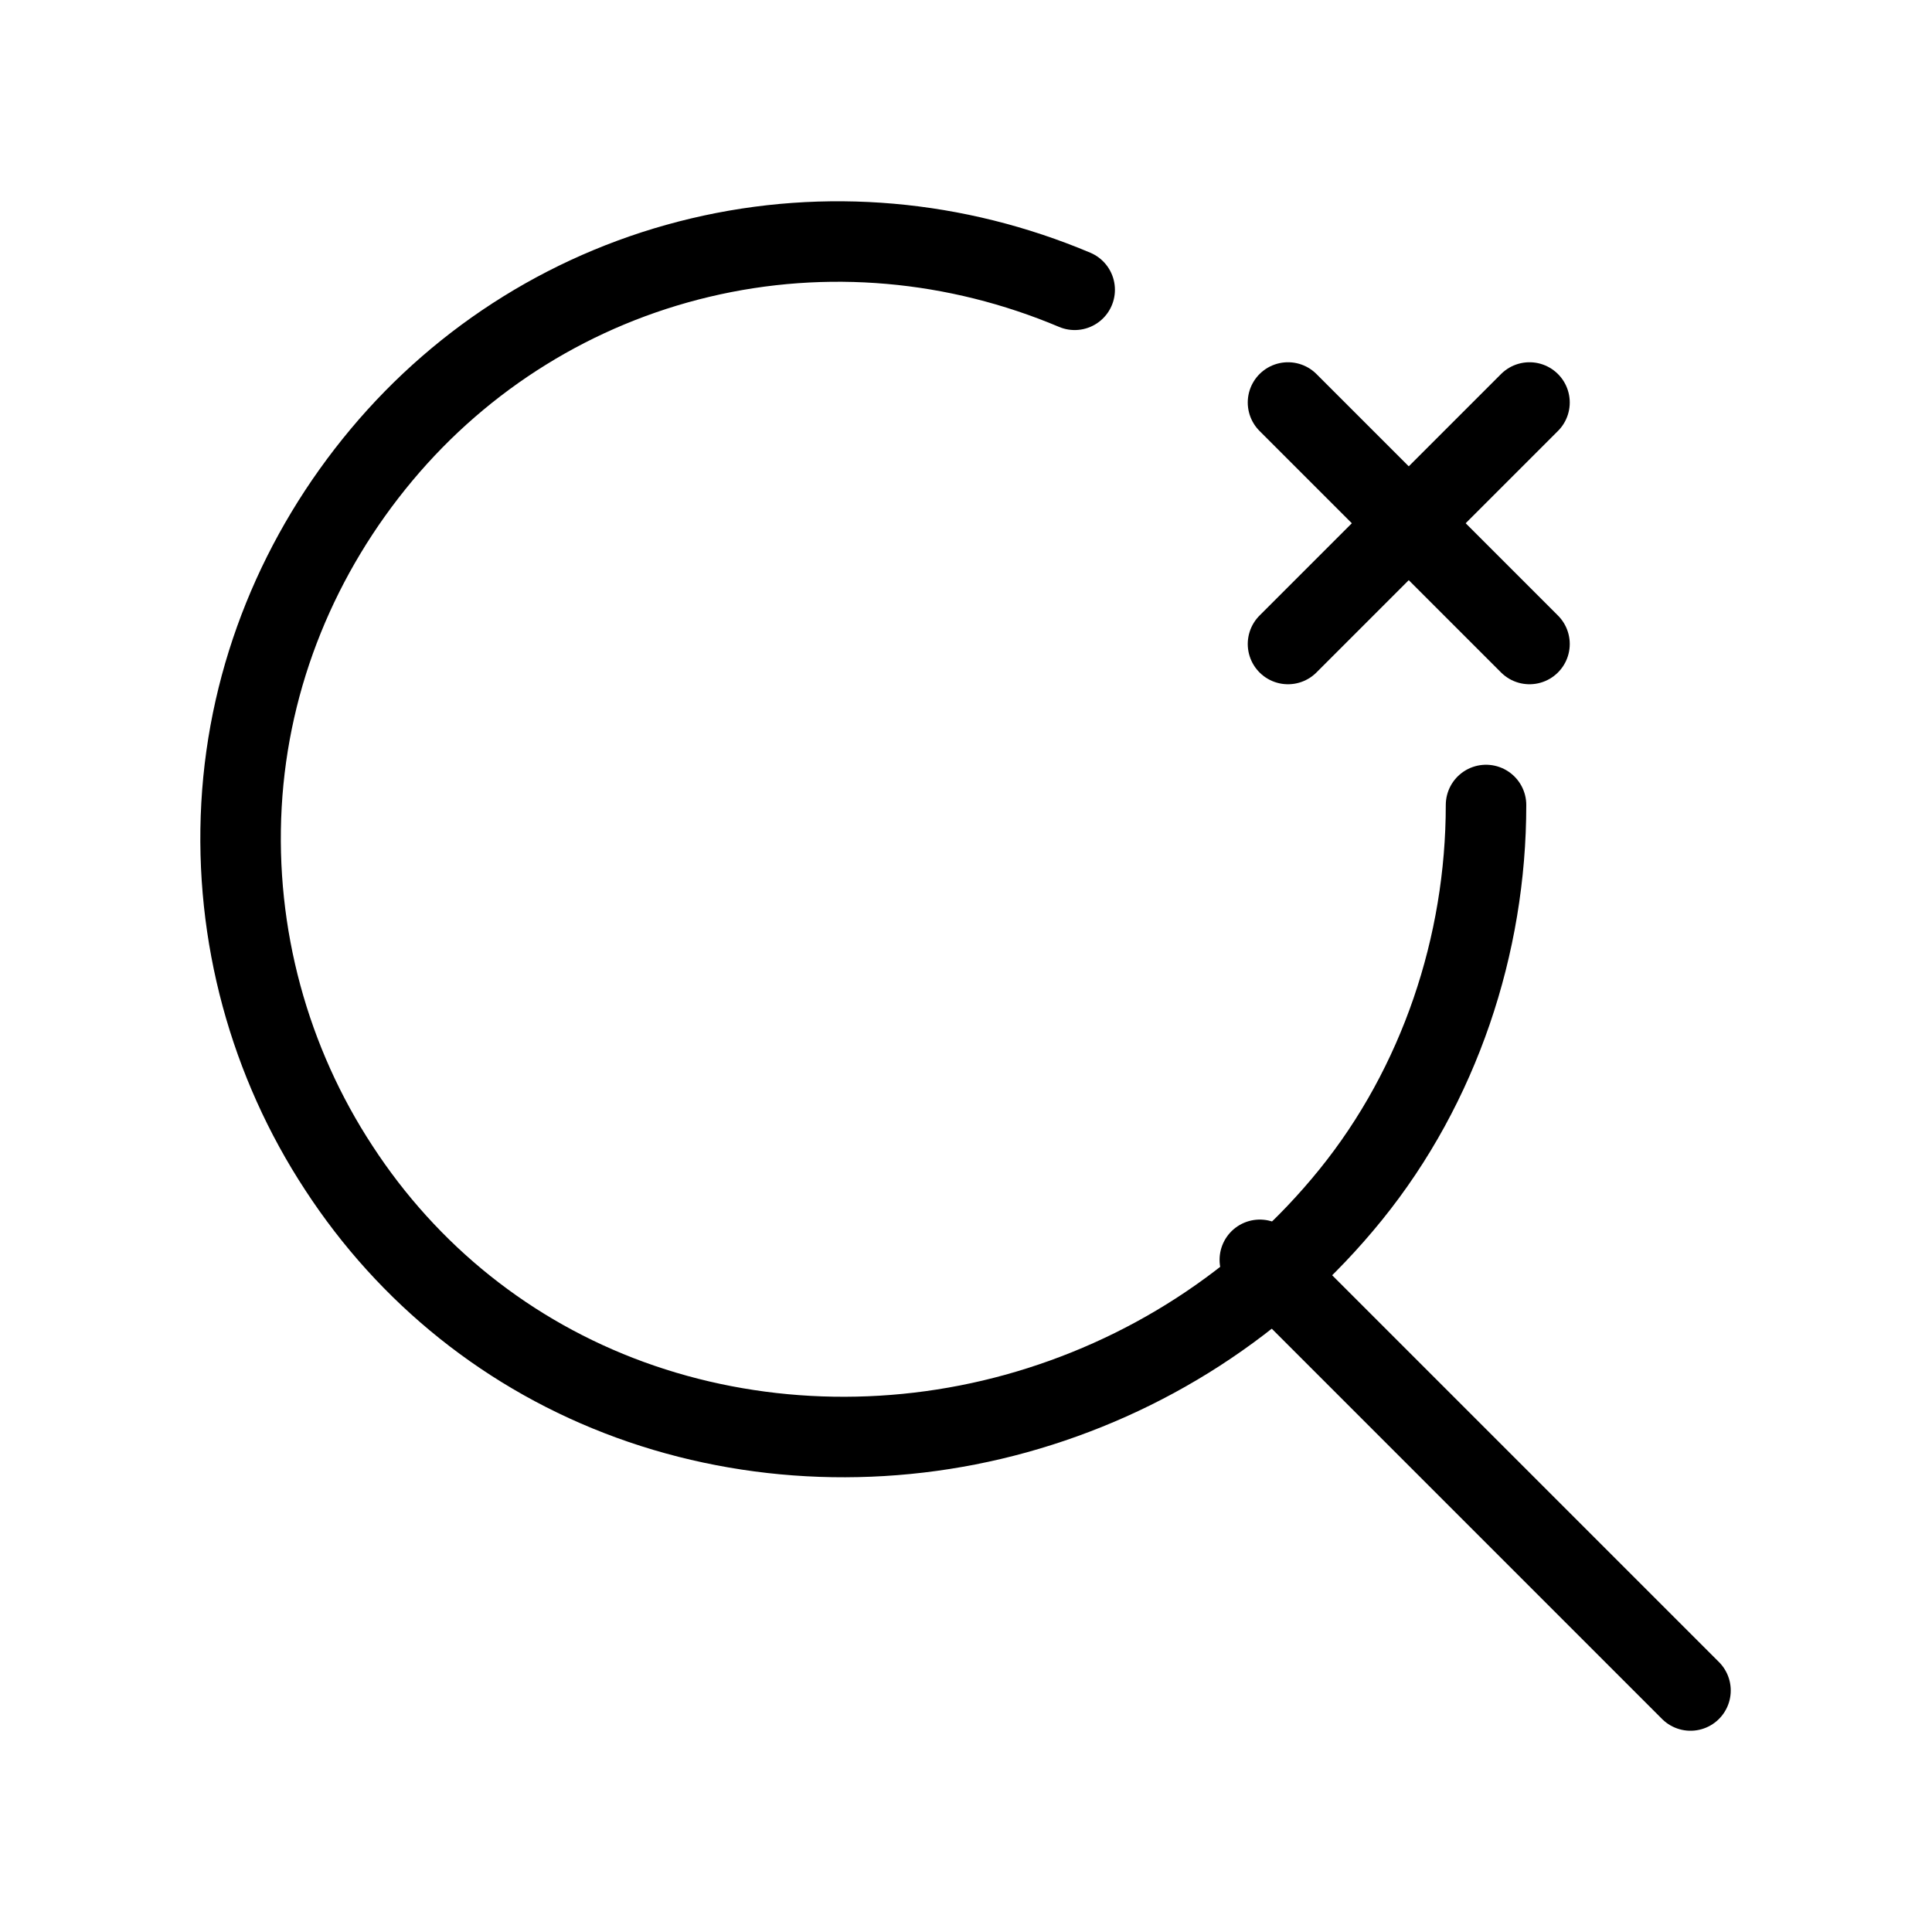 <svg data-token-name="search_cross" width="24" height="24" viewBox="0 0 24 24" fill="none" xmlns="http://www.w3.org/2000/svg">
    <path d="M19 5.0L16.0 8.0" stroke="currentColor" fill="none" stroke-linecap="round" stroke-linejoin="round"/>
    <path d="M19 8.0L16.0 5.0" stroke="currentColor" fill="none" stroke-linecap="round" stroke-linejoin="round"/>
    <path d="M21 21L15.65 15.65" stroke="currentColor" fill="none" stroke-linecap="round" stroke-linejoin="round"/>
    <path d="M13.35 3.6C11.88 2.98 10.26 2.83 8.70 3.2C7.14 3.57 5.76 4.43 4.74 5.65C3.72 6.87 3.09 8.38 3.0 10.0C2.91 11.62 3.35 13.2 4.21 14.51C5.07 15.83 6.32 16.84 7.83 17.39C9.34 17.94 11.03 18.0 12.62 17.56C14.21 17.12 15.68 16.2 16.78 14.84C17.88 13.48 18.46 11.74 18.46 10.0" stroke="currentColor" fill="none" stroke-linecap="round" stroke-linejoin="round"/>
</svg>
